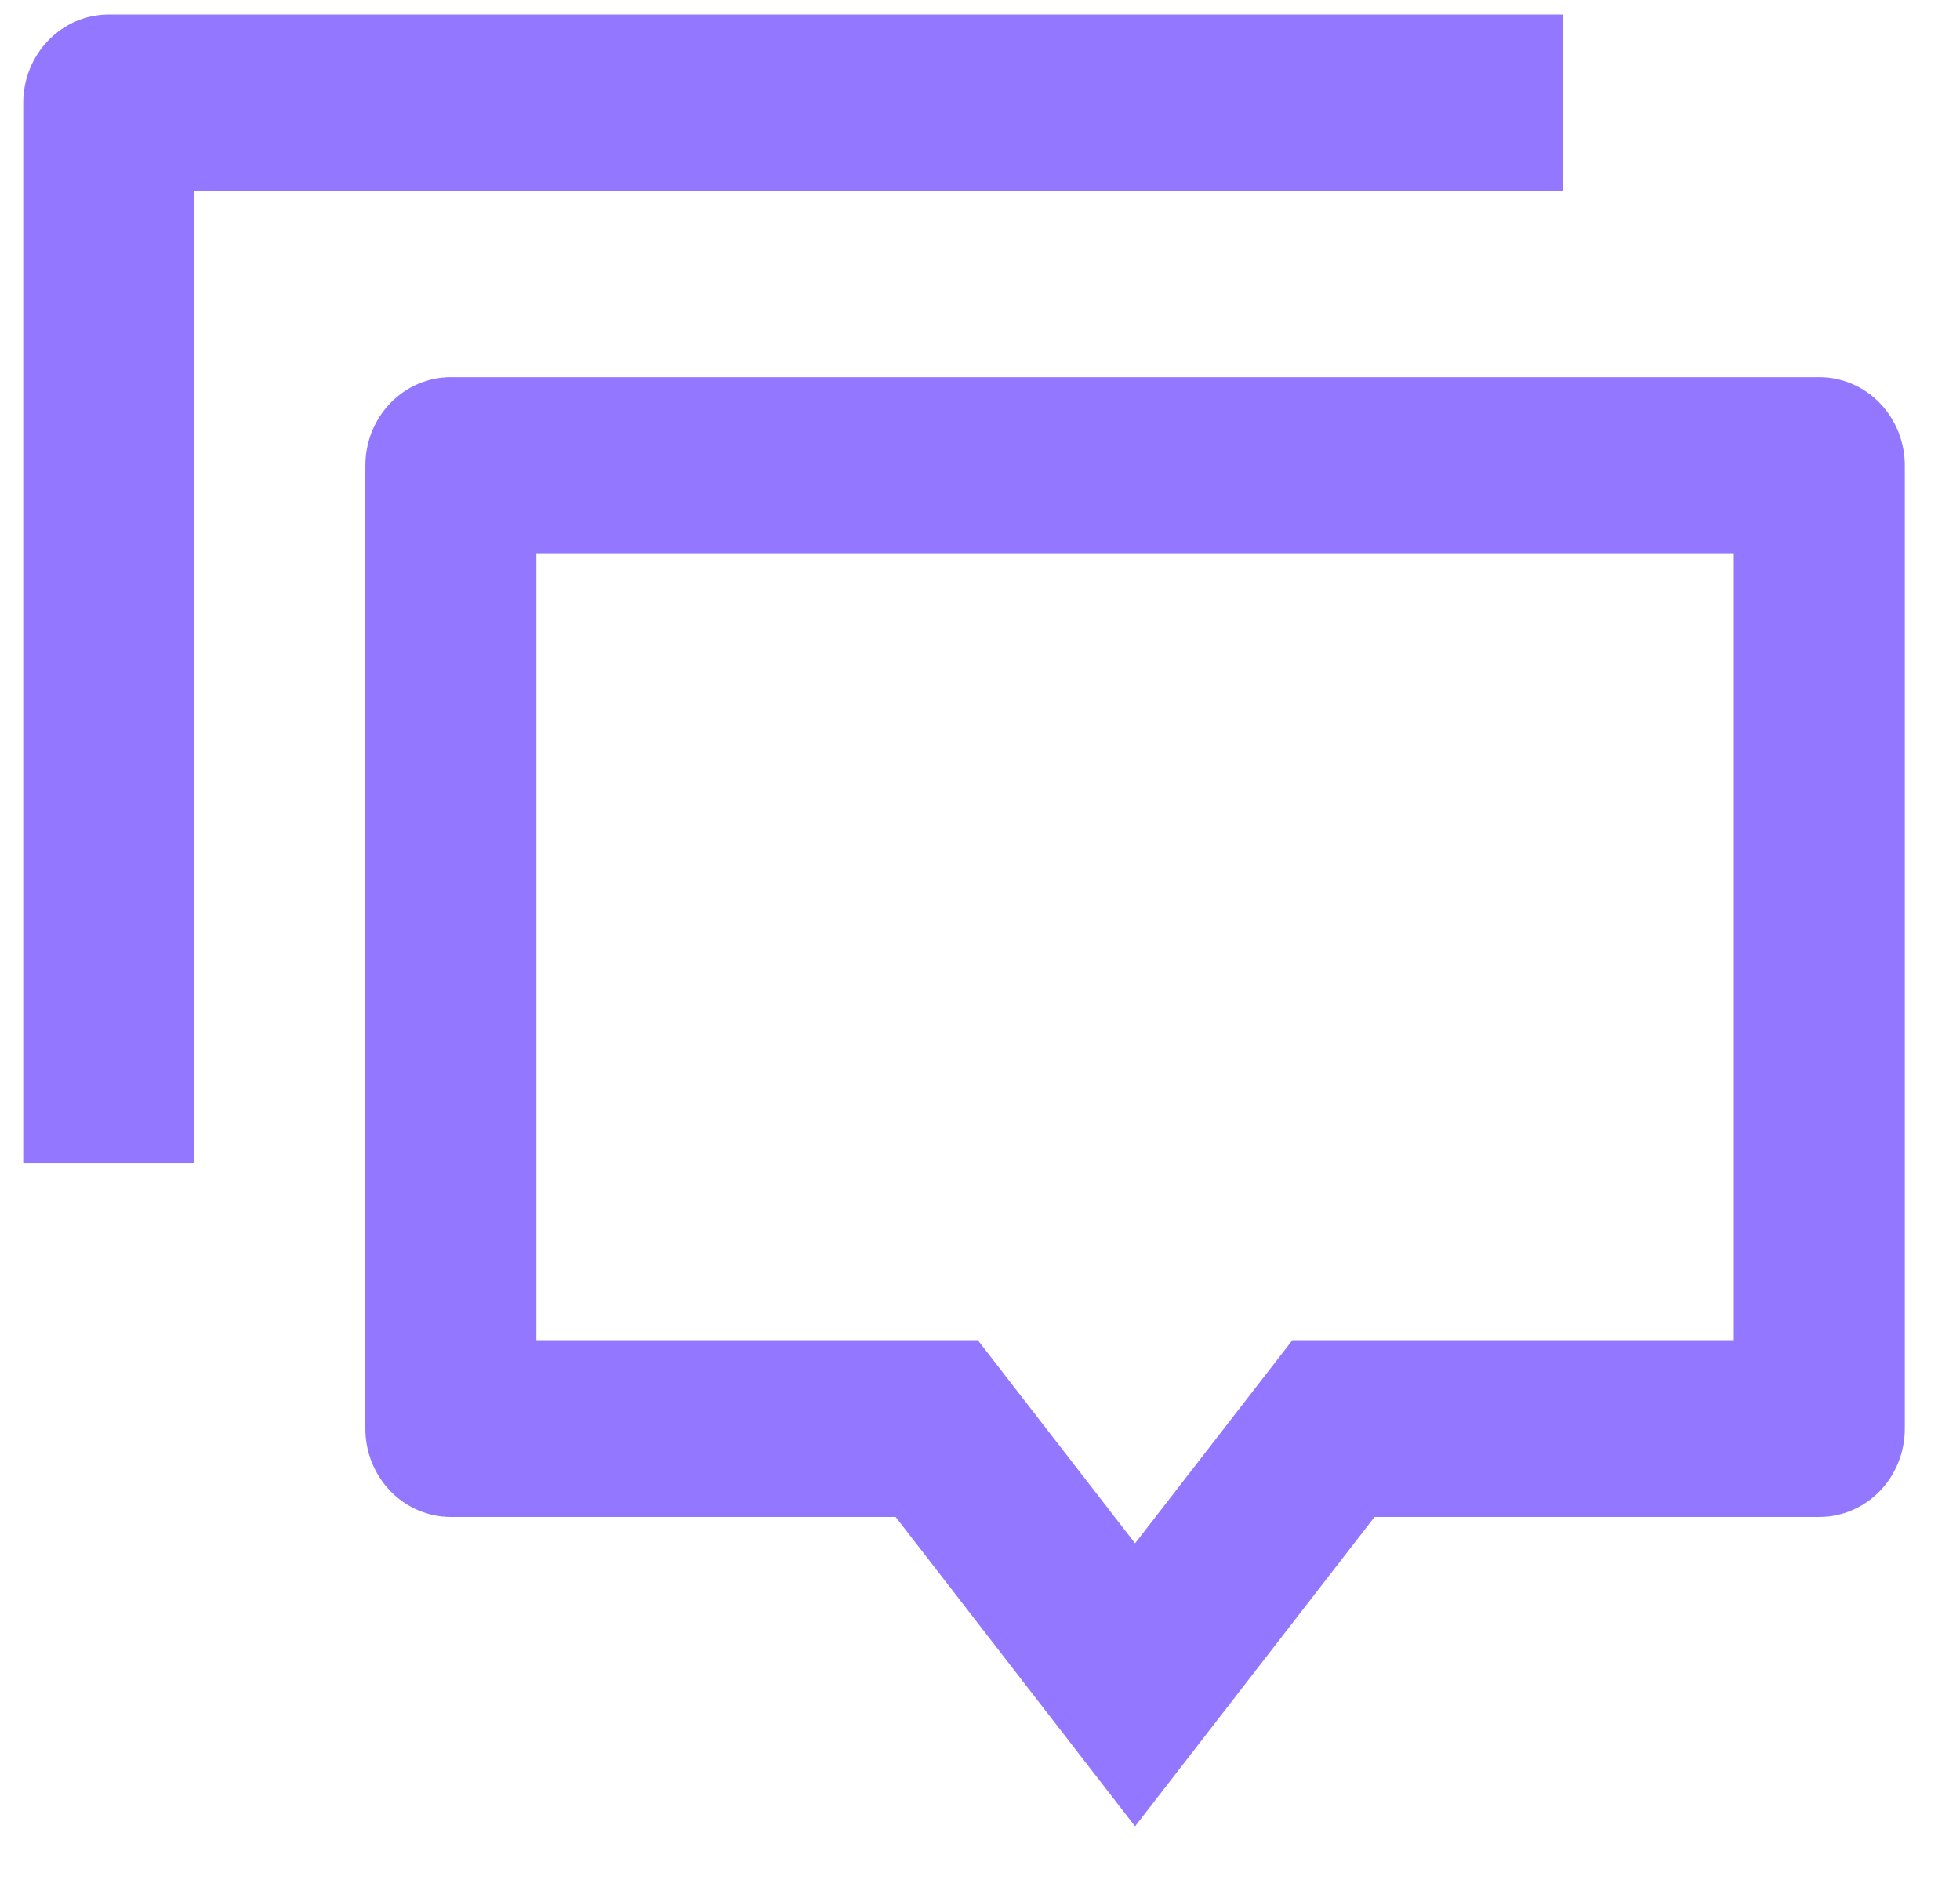 <svg width="27" height="26" viewBox="0 0 27 26" fill="none" xmlns="http://www.w3.org/2000/svg">
  <path
    d="M15.636 25.16L12.338 20.898H6.211C5.899 20.898 5.599 20.77 5.378 20.542C5.157 20.314 5.033 20.004 5.033 19.681V6.413C5.033 6.09 5.157 5.781 5.378 5.552C5.599 5.324 5.899 5.196 6.211 5.196H25.062C25.374 5.196 25.674 5.324 25.895 5.552C26.116 5.781 26.24 6.09 26.24 6.413V19.681C26.24 20.004 26.116 20.314 25.895 20.542C25.674 20.77 25.374 20.898 25.062 20.898H18.935L15.636 25.16ZM17.803 18.463H23.884V7.631H7.389V18.463H13.47L15.636 21.261L17.803 18.463ZM1.498 0.2H21.527V2.635H2.676V16.028H0.32V1.418C0.32 1.095 0.444 0.785 0.665 0.557C0.886 0.328 1.186 0.2 1.498 0.2Z"
    fill="#9378FF" />
</svg>
